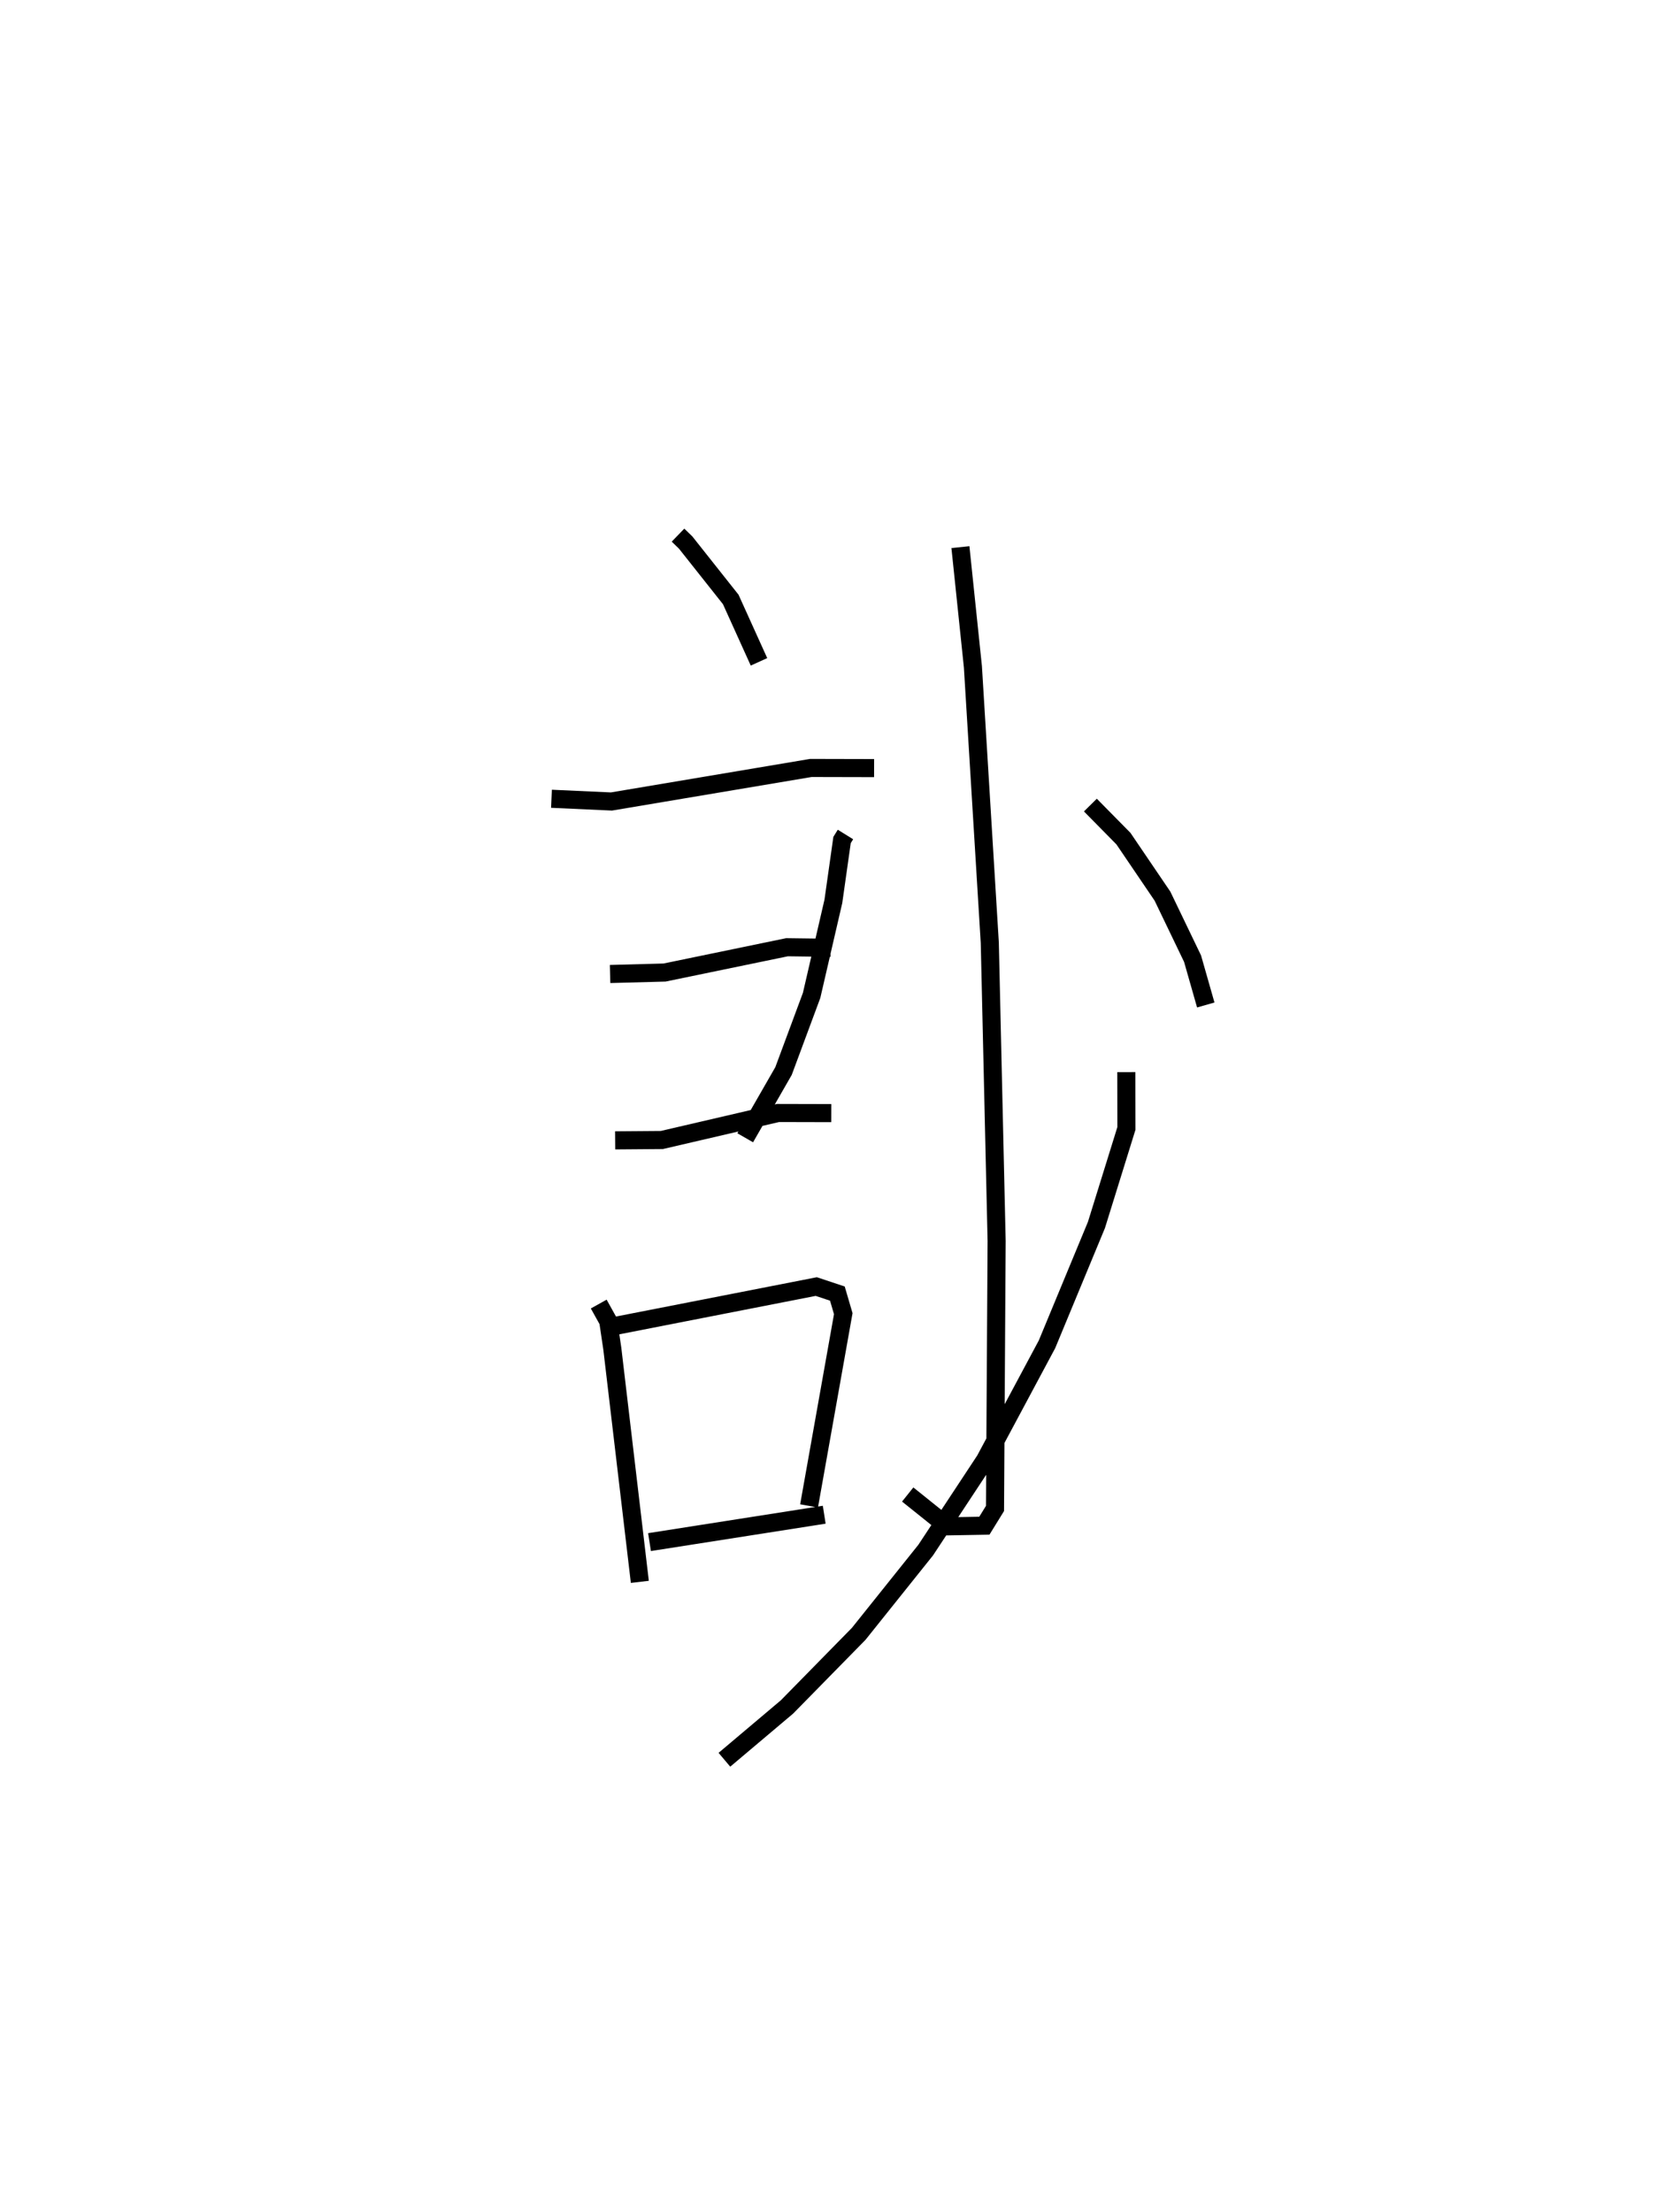 <?xml version="1.0" encoding="utf-8" ?>
<svg baseProfile="full" height="122.262" version="1.1" width="91.675" xmlns="http://www.w3.org/2000/svg" xmlns:ev="http://www.w3.org/2001/xml-events" xmlns:xlink="http://www.w3.org/1999/xlink"><defs /><rect fill="white" height="122.262" width="91.675" x="0" y="0" /><path d="M25,25 m0.0,0.0 m12.489,4.577 l0.423,0.41 2.493,3.145 l1.561,3.448 m-11.474,7.568 l3.315,0.151 11.027,-1.854 l3.497,0.008 m-14.598,11.38 l3.013,-0.081 6.769,-1.398 l2.413,0.031 m-11.915,10.643 l2.582,-0.02 6.425,-1.493 l2.944,0.007 m-12.859,10.554 l0.526,0.947 0.225,1.517 l1.522,12.89 m-1.329,-14.153 l11.083,-2.168 1.168,0.388 l0.326,1.11 -1.891,10.624 m-8.822,2.002 l9.66,-1.513 m7.531,-53.48 l0.69,6.612 0.934,15.259 l0.378,16.479 -0.09,14.783 l-0.588,0.953 -2.042,0.036 l-2.197,-1.76 m-3.441,-36.479 l-0.189,0.305 -0.48,3.39 l-1.203,5.198 -1.553,4.181 l-2.118,3.689 m19.085,-18.389 l1.828,1.855 2.159,3.18 l1.663,3.455 0.73,2.559 m-4.393,3.71 l0.005,3.113 -1.658,5.338 l-2.733,6.593 -3.427,6.401 l-3.28,4.973 -3.704,4.629 l-3.965,4.04 -3.461,2.92 " fill="none" stroke="black" stroke-width="1" /></svg>